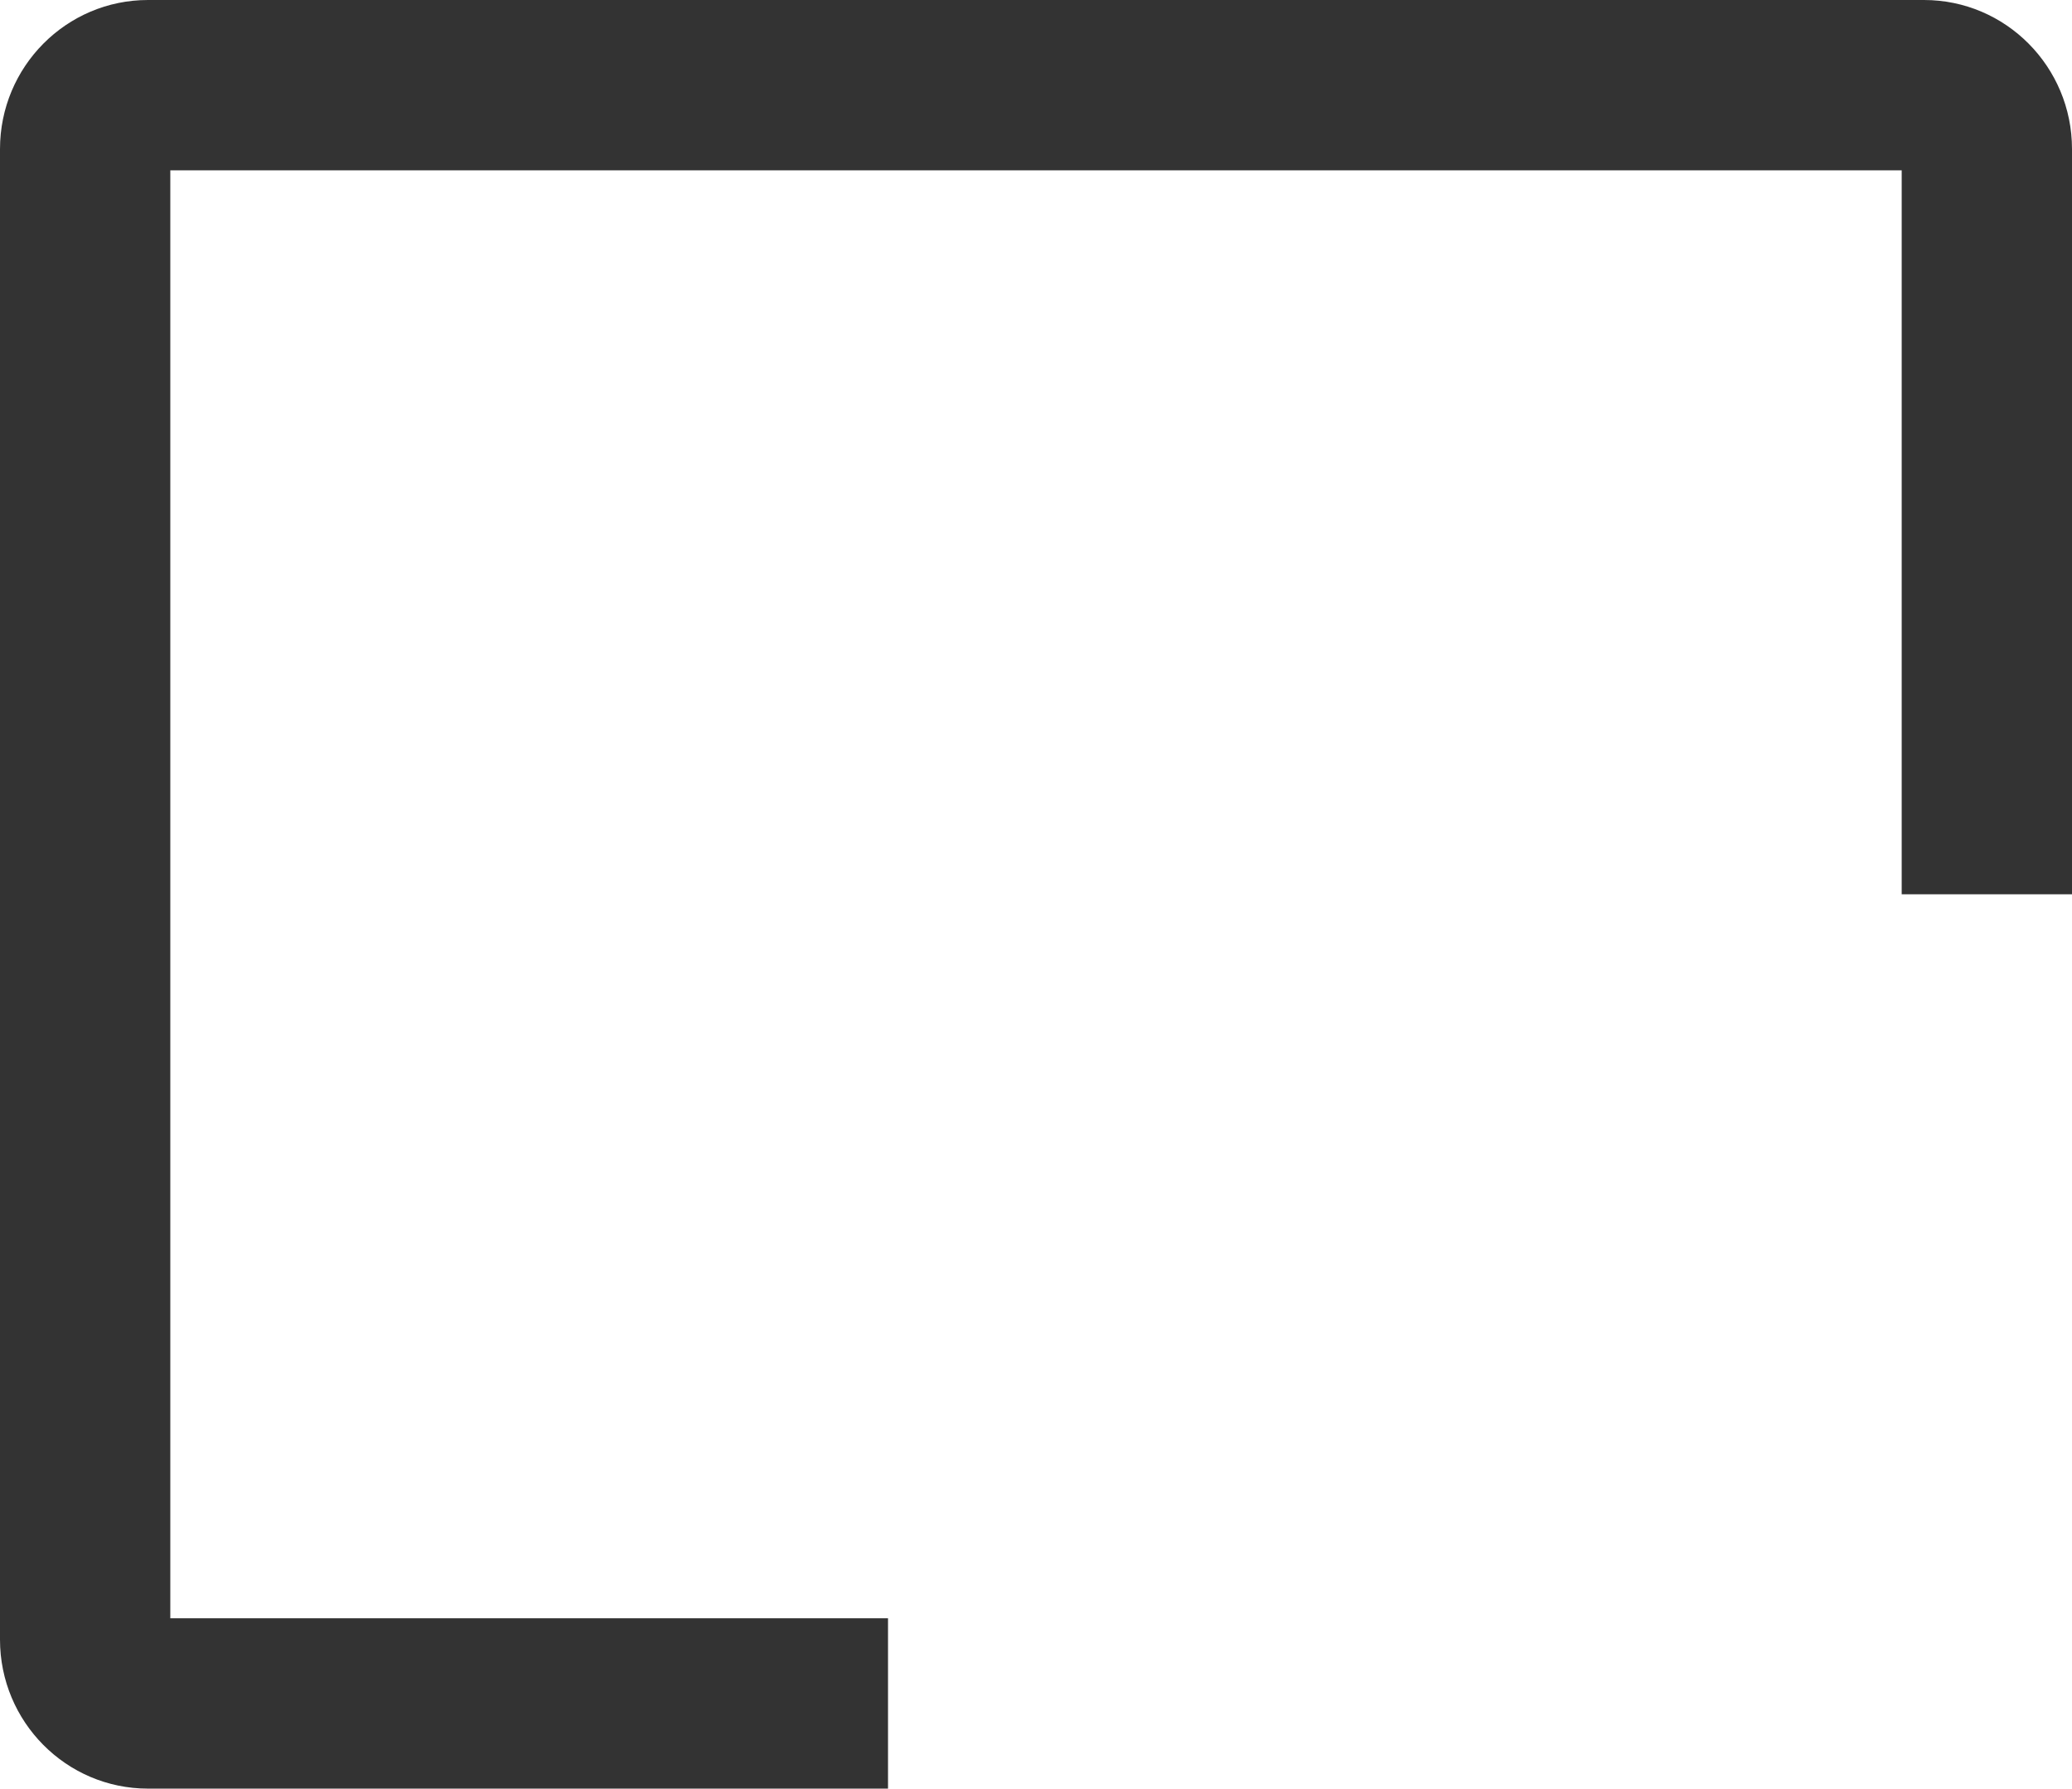﻿<?xml version="1.0" encoding="utf-8"?>
<svg version="1.1" xmlns:xlink="http://www.w3.org/1999/xlink" width="73px" height="63px" xmlns="http://www.w3.org/2000/svg">
  <g transform="matrix(1 0 0 1 -557 -4400 )">
    <path d="M 31.286 63  L 31.286 57  L 6 57  L 6 6  L 67 6  L 67 31.5  L 73 31.5  L 73 5.25  C 73 2.351  70.665 0  67.786 0  L 5.214 0  C 2.335 0  0 2.351  0 5.25  L 0 57.75  C 0 60.649  2.335 63  5.214 63  L 31.286 63  Z " fill-rule="nonzero" fill="#333333" stroke="none" transform="matrix(1 0 0 1 557 4400 )" />
  </g>
</svg>